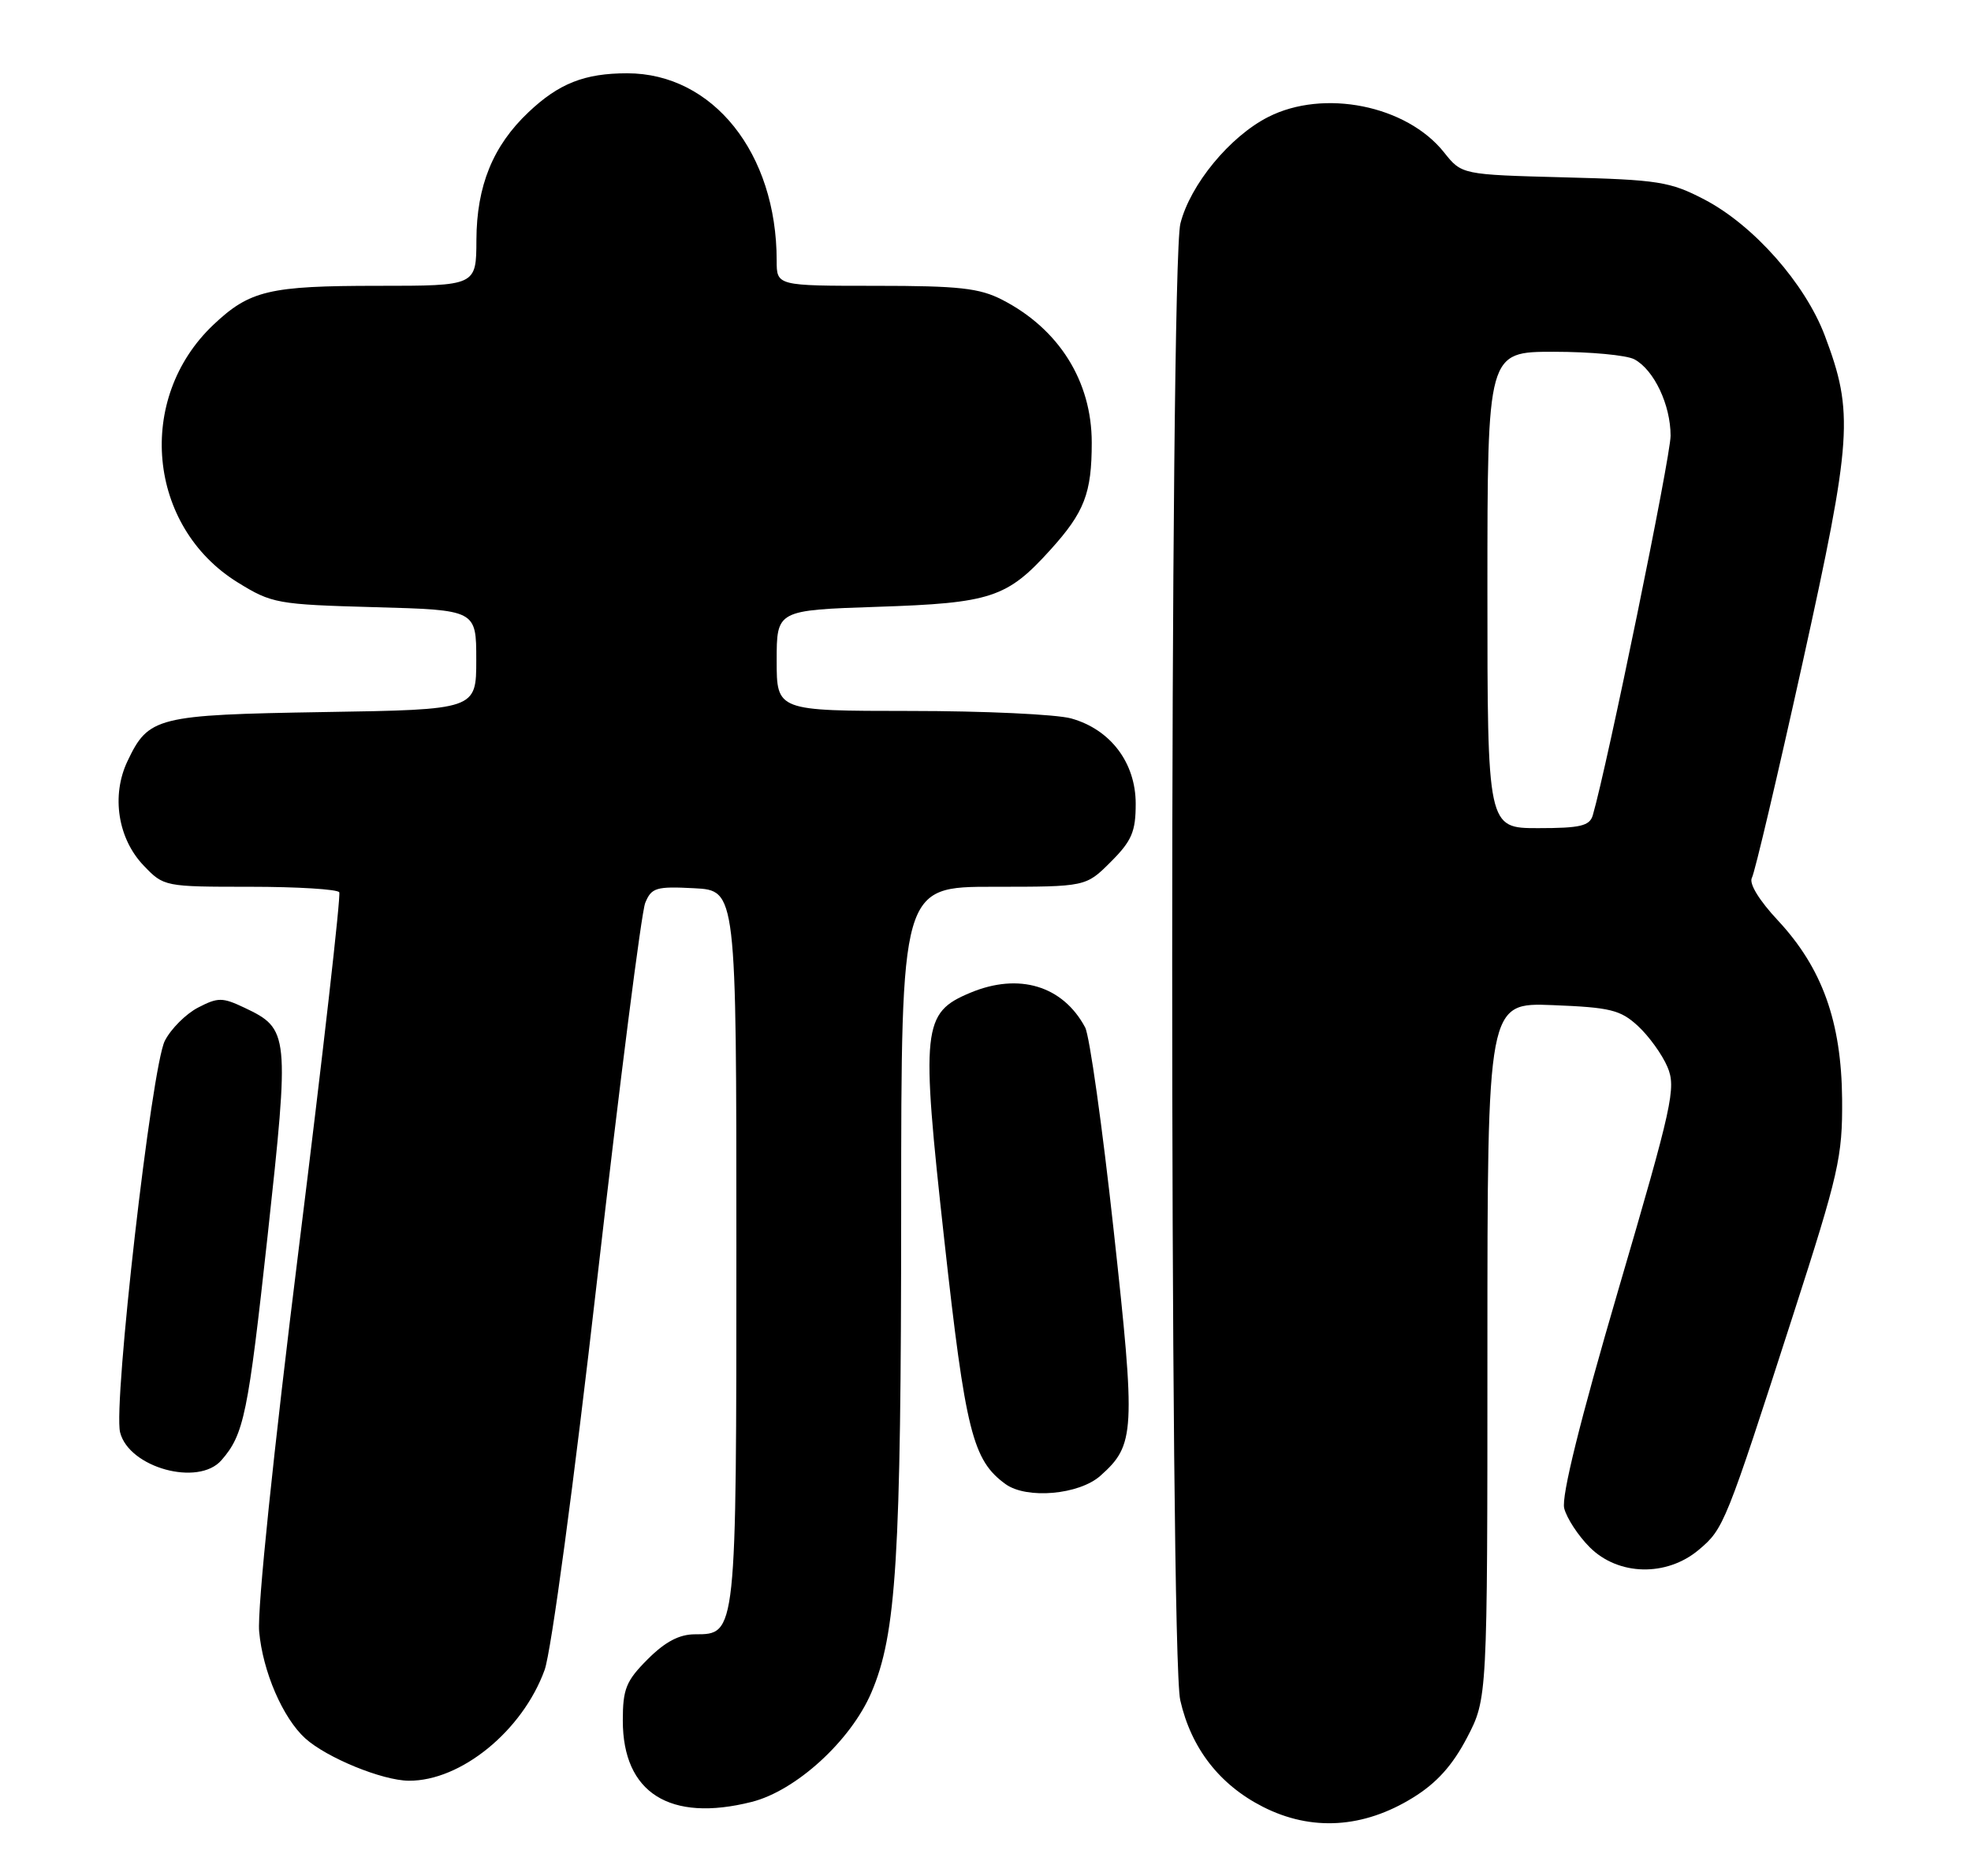 <?xml version="1.0" encoding="UTF-8" standalone="no"?>
<!DOCTYPE svg PUBLIC "-//W3C//DTD SVG 1.1//EN" "http://www.w3.org/Graphics/SVG/1.1/DTD/svg11.dtd" >
<svg xmlns="http://www.w3.org/2000/svg" xmlns:xlink="http://www.w3.org/1999/xlink" version="1.1" viewBox="0 0 269 256">
 <g >
 <path fill="currentColor"
d=" M 192.84 245.29 C 196.07 243.30 198.23 240.90 200.21 237.12 C 203.00 231.77 203.00 231.77 203.00 184.29 C 203.00 136.80 203.00 136.80 211.92 137.15 C 219.78 137.46 221.16 137.80 223.55 140.00 C 225.04 141.38 226.85 143.88 227.57 145.58 C 228.78 148.42 228.28 150.72 220.87 175.99 C 215.62 193.92 213.08 204.18 213.48 205.80 C 213.82 207.15 215.39 209.55 216.97 211.13 C 220.87 215.02 227.45 215.17 231.85 211.47 C 235.27 208.59 235.49 208.04 244.70 179.50 C 250.97 160.08 251.47 157.86 251.41 150.00 C 251.32 139.42 248.70 132.10 242.67 125.62 C 240.07 122.84 238.67 120.54 239.10 119.77 C 239.49 119.07 242.59 105.90 246.00 90.50 C 252.79 59.74 253.02 56.33 249.05 45.80 C 246.35 38.67 239.33 30.73 232.61 27.22 C 227.92 24.78 226.35 24.53 213.50 24.20 C 199.50 23.83 199.50 23.83 197.08 20.79 C 191.97 14.37 180.65 12.10 173.07 15.97 C 167.84 18.63 162.44 25.19 161.10 30.50 C 159.62 36.38 159.60 225.52 161.08 232.00 C 162.57 238.55 166.44 243.53 172.36 246.54 C 178.99 249.91 186.08 249.47 192.84 245.29 Z  M 102.59 245.87 C 108.63 244.35 116.09 237.54 118.91 230.98 C 122.34 223.01 122.98 212.65 122.99 165.25 C 123.00 121.00 123.00 121.00 135.60 121.00 C 148.20 121.00 148.20 121.00 151.60 117.60 C 154.46 114.74 155.00 113.49 155.00 109.68 C 155.00 104.07 151.56 99.53 146.19 98.03 C 144.16 97.47 134.29 97.01 124.25 97.01 C 106.00 97.00 106.00 97.00 106.00 90.13 C 106.00 83.26 106.00 83.26 119.75 82.80 C 135.27 82.29 137.44 81.57 143.37 75.01 C 148.01 69.88 149.00 67.30 149.00 60.39 C 149.00 52.02 144.53 44.89 136.79 40.91 C 133.68 39.31 130.90 39.00 119.54 39.00 C 106.00 39.00 106.00 39.00 106.00 35.55 C 106.00 20.90 97.30 10.00 85.60 10.00 C 79.79 10.00 76.28 11.38 72.13 15.31 C 67.27 19.90 65.05 25.36 65.02 32.75 C 65.00 39.00 65.00 39.00 51.57 39.00 C 36.74 39.00 34.08 39.63 29.13 44.31 C 18.48 54.38 20.13 71.86 32.44 79.47 C 37.11 82.35 37.81 82.48 51.14 82.85 C 65.00 83.23 65.00 83.23 65.00 90.03 C 65.00 96.83 65.00 96.83 44.25 97.16 C 21.34 97.54 20.27 97.81 17.39 103.88 C 15.17 108.56 16.08 114.43 19.61 118.11 C 22.35 120.98 22.47 121.00 34.13 121.00 C 40.59 121.00 46.07 121.34 46.30 121.75 C 46.54 122.16 44.07 143.88 40.82 170.00 C 37.32 198.10 35.09 219.59 35.37 222.62 C 35.86 228.09 38.60 234.42 41.66 237.20 C 44.60 239.85 52.17 242.95 55.79 242.98 C 62.91 243.03 71.32 236.16 74.33 227.86 C 75.23 225.37 78.32 202.45 81.51 174.50 C 84.60 147.55 87.54 124.47 88.06 123.20 C 88.91 121.12 89.55 120.93 94.75 121.20 C 100.50 121.50 100.50 121.50 100.50 170.00 C 100.50 223.19 100.52 223.00 94.86 223.00 C 92.71 223.00 90.79 224.01 88.40 226.40 C 85.45 229.35 85.00 230.45 85.00 234.77 C 85.00 244.64 91.41 248.69 102.59 245.87 Z  M 150.18 201.37 C 154.92 197.15 155.01 195.45 151.99 167.86 C 150.45 153.76 148.70 141.31 148.10 140.19 C 145.06 134.50 139.06 132.69 132.43 135.46 C 125.87 138.20 125.67 140.16 128.87 169.14 C 131.77 195.36 132.75 199.26 137.24 202.51 C 140.13 204.59 147.27 203.96 150.18 201.37 Z  M 30.22 199.25 C 33.30 195.72 33.85 193.03 36.52 168.65 C 39.53 141.03 39.47 140.40 33.38 137.51 C 30.36 136.08 29.76 136.07 27.04 137.48 C 25.39 138.33 23.34 140.37 22.50 142.01 C 20.69 145.50 15.43 191.58 16.39 195.44 C 17.60 200.26 27.06 202.87 30.22 199.25 Z  M 203.00 80.50 C 203.00 48.00 203.00 48.00 212.07 48.00 C 217.05 48.00 222.00 48.46 223.06 49.03 C 225.74 50.47 228.00 55.24 228.00 59.46 C 228.00 62.33 219.36 104.45 217.38 111.25 C 216.95 112.70 215.67 113.00 209.93 113.00 C 203.00 113.00 203.00 113.00 203.00 80.50 Z "/>
</g>
</svg>